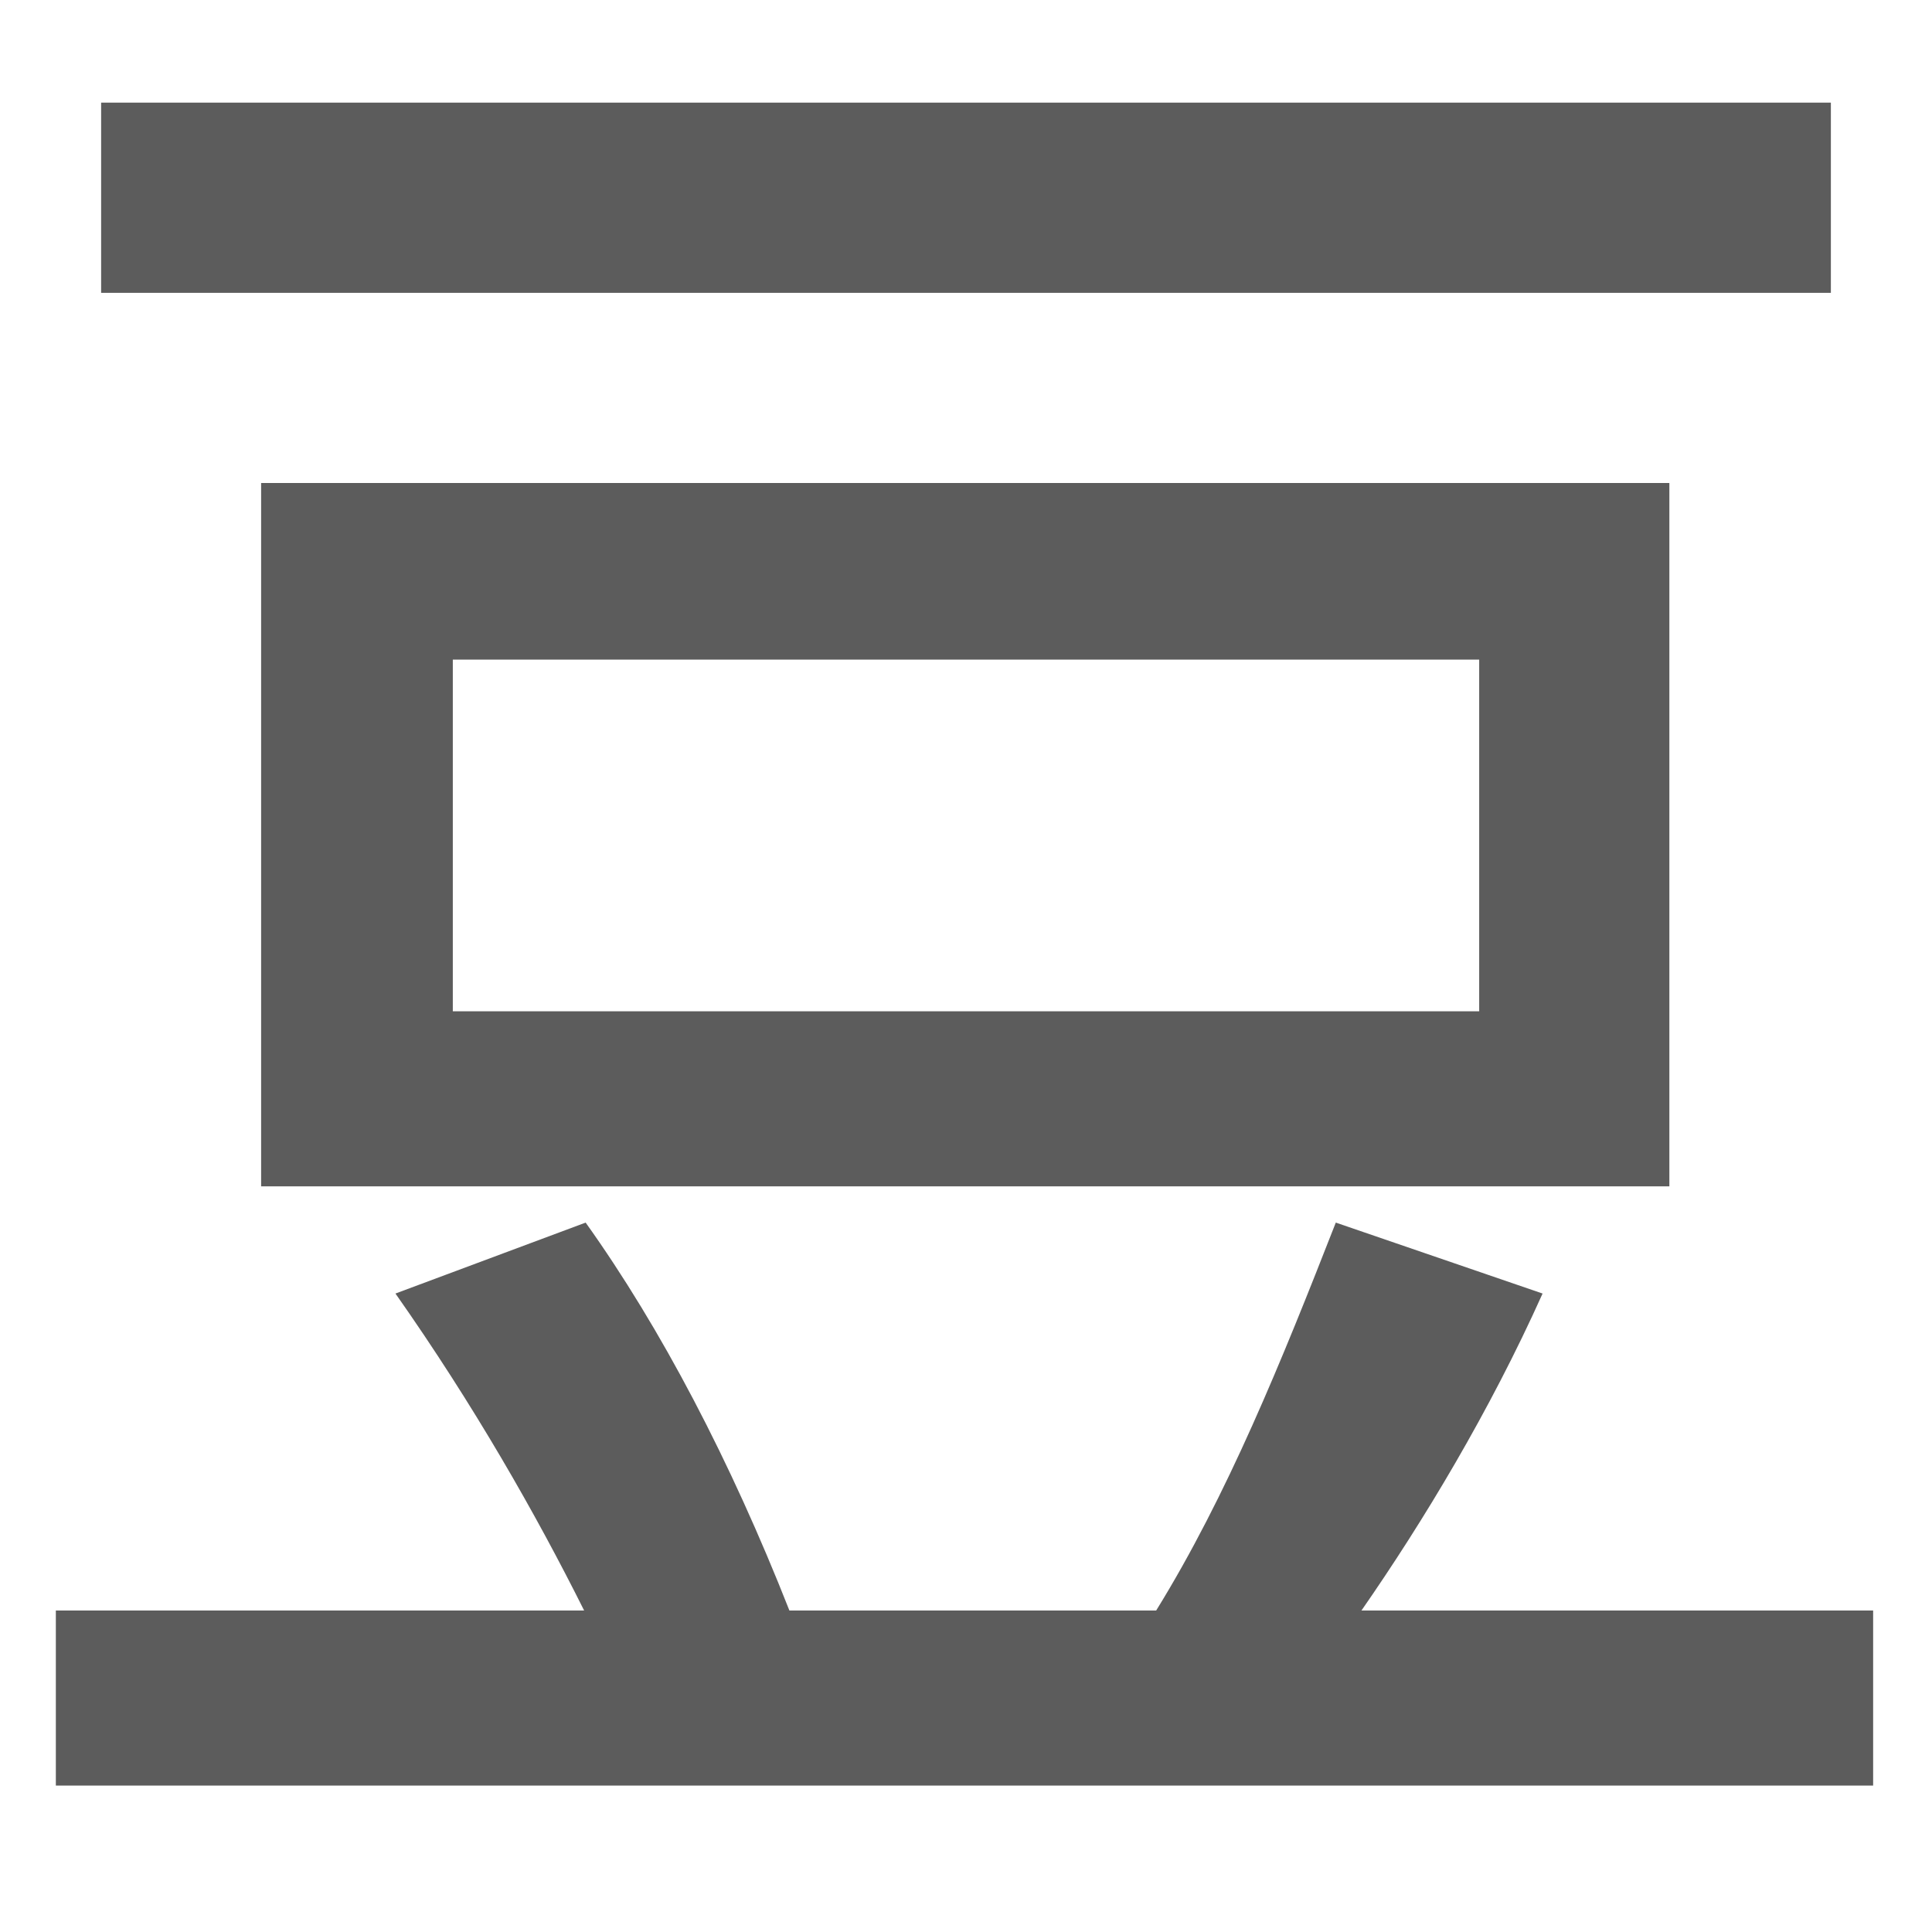 <?xml version="1.0" encoding="utf-8"?>
<!-- Generator: Adobe Illustrator 18.0.0, SVG Export Plug-In . SVG Version: 6.00 Build 0)  -->
<!DOCTYPE svg PUBLIC "-//W3C//DTD SVG 1.1//EN" "http://www.w3.org/Graphics/SVG/1.1/DTD/svg11.dtd">
<svg version="1.1" id="cn_1_" xmlns="http://www.w3.org/2000/svg" xmlns:xlink="http://www.w3.org/1999/xlink" x="0px" y="0px"
	 viewBox="0 0 128 128" enable-background="new 0 0 128 128" xml:space="preserve">
<g id="douban">
	<g>
		<path fill-rule="evenodd" clip-rule="evenodd" fill="#5C5C5C" d="M110.6,78.6V32H17.3v46.6H110.6z M30,43.7h68V67H30V43.7z
			 M121.2,6.8H6.7v12.6h114.6V6.8z M90.2,106.7c4.1-5.9,8.5-13.2,12-21l-13.7-4.7c-3.6,9.2-7.2,18.1-11.9,25.7H52.3
			c-3.9-9.9-8.5-18.7-13.5-25.7l-12.6,4.7c5.2,7.4,9.3,14.6,12.5,21h-35v11.6h120.4v-11.6H90.2z"/>
	</g>
</g>
</svg>
